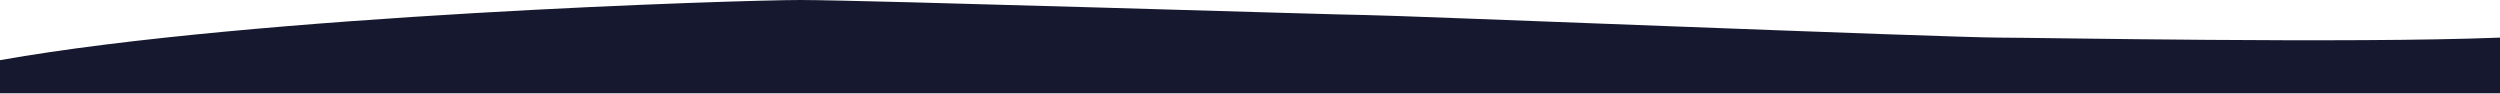 <?xml version="1.0" encoding="UTF-8"?>
<svg xmlns="http://www.w3.org/2000/svg" width="1440" height="54" viewBox="0 0 1440 54" fill="none"> <path d="M0 53.719V34.657C146.426 8.664 427.148 0 460.939 0C498.195 0 773.718 8.665 786.715 8.665C800.578 8.665 1122.02 21.661 1151.48 21.661C1174.01 21.661 1353.36 25.127 1440 21.661V53.719H0Z" fill="#15182e"/> </svg>